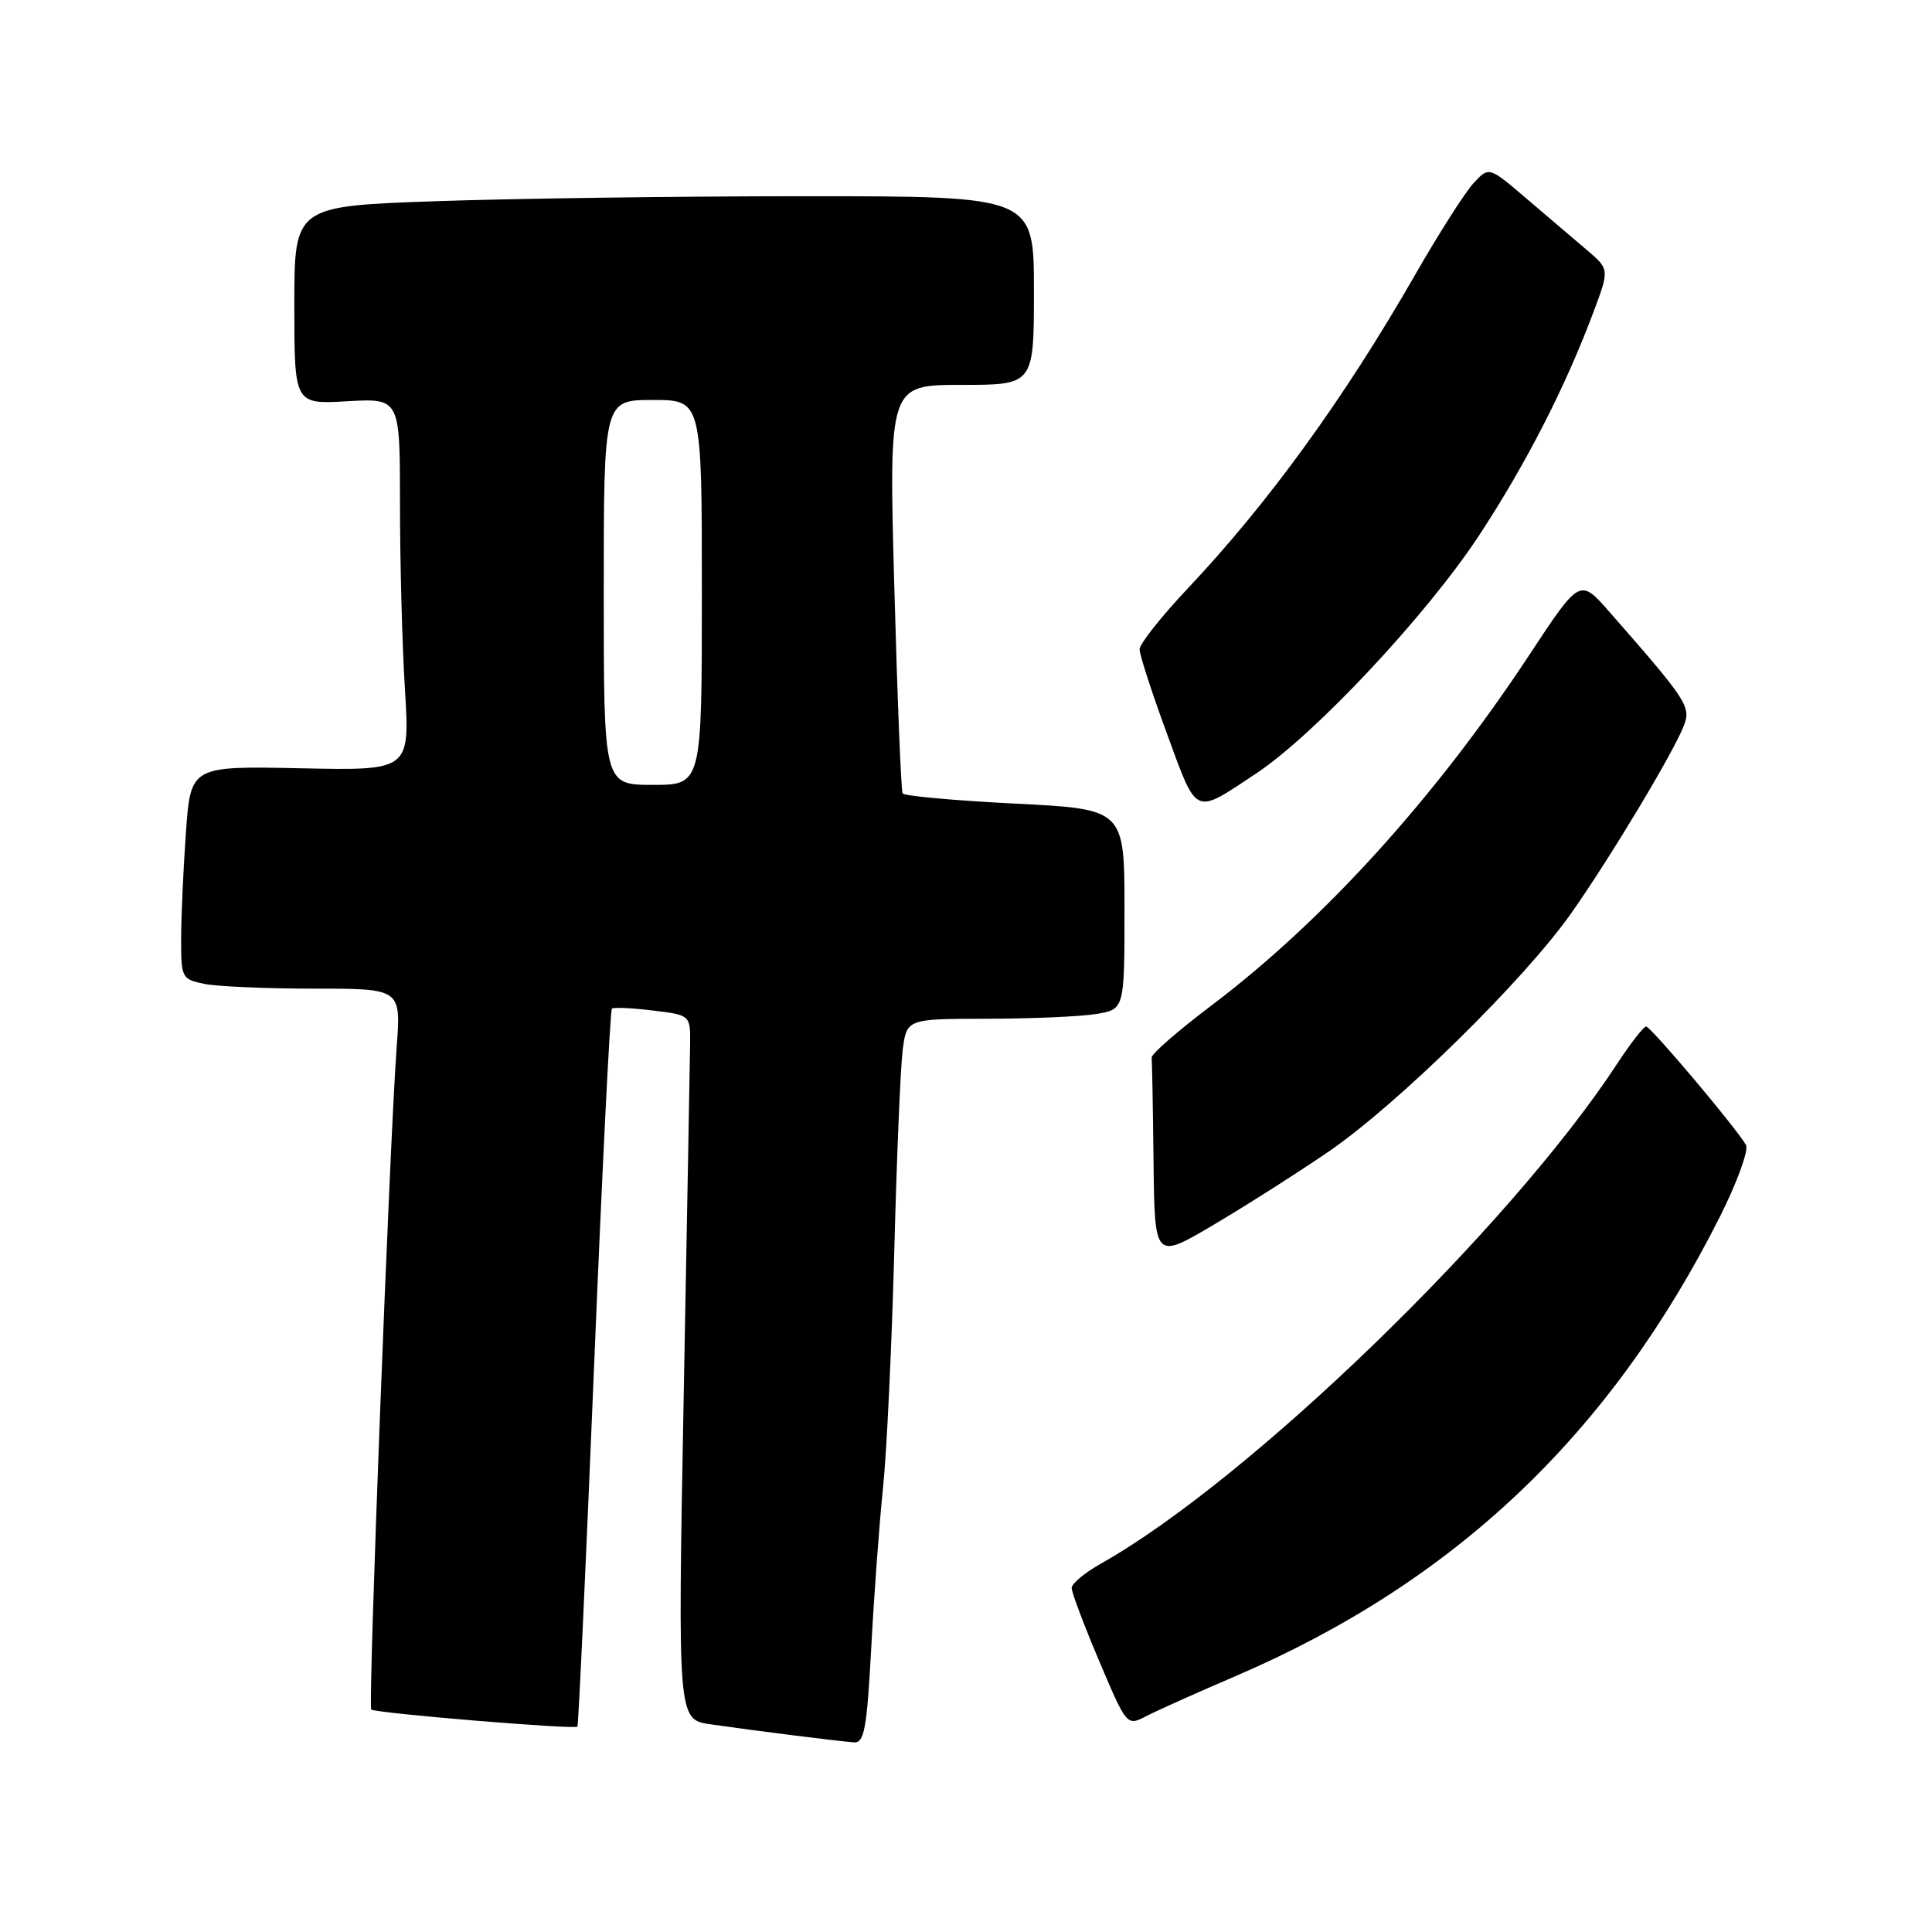 <?xml version="1.0" encoding="UTF-8" standalone="no"?>
<!DOCTYPE svg PUBLIC "-//W3C//DTD SVG 1.1//EN" "http://www.w3.org/Graphics/SVG/1.1/DTD/svg11.dtd" >
<svg xmlns="http://www.w3.org/2000/svg" xmlns:xlink="http://www.w3.org/1999/xlink" version="1.1" viewBox="0 0 256 256">
 <g >
 <path fill="currentColor"
d=" M 115.45 218.25 C 115.82 211.24 116.53 201.68 117.02 197.00 C 117.50 192.32 118.16 178.38 118.49 166.00 C 118.81 153.62 119.31 141.59 119.60 139.25 C 120.12 135.00 120.12 135.00 130.81 134.99 C 136.69 134.98 143.19 134.70 145.25 134.36 C 149.00 133.74 149.00 133.74 149.00 120.47 C 149.00 107.21 149.00 107.21 134.48 106.48 C 126.50 106.08 119.80 105.47 119.60 105.13 C 119.40 104.78 118.90 92.46 118.50 77.75 C 117.77 51.00 117.77 51.00 127.39 51.00 C 137.00 51.00 137.00 51.00 137.00 38.50 C 137.00 26.00 137.00 26.00 106.75 26.00 C 90.11 26.00 68.06 26.30 57.75 26.66 C 39.00 27.32 39.00 27.32 39.00 40.44 C 39.00 53.57 39.00 53.57 46.00 53.17 C 53.00 52.77 53.00 52.77 53.00 66.73 C 53.00 74.41 53.29 85.51 53.66 91.40 C 54.31 102.11 54.31 102.11 39.79 101.80 C 25.26 101.50 25.26 101.50 24.63 110.40 C 24.28 115.30 24.00 121.66 24.00 124.53 C 24.00 129.58 24.10 129.77 27.13 130.38 C 28.84 130.72 35.40 131.00 41.69 131.00 C 53.14 131.00 53.14 131.00 52.56 138.75 C 51.63 151.34 48.75 226.09 49.19 226.52 C 49.66 227.00 76.15 229.19 76.51 228.79 C 76.65 228.63 77.64 207.24 78.71 181.25 C 79.78 155.27 80.85 133.84 81.08 133.65 C 81.31 133.45 83.75 133.56 86.50 133.90 C 91.50 134.50 91.50 134.50 91.44 138.50 C 91.41 140.70 91.03 161.70 90.59 185.17 C 89.80 227.85 89.80 227.85 94.15 228.48 C 99.65 229.28 110.99 230.71 113.13 230.87 C 114.52 230.98 114.86 229.16 115.45 218.25 Z  M 163.66 222.12 C 192.75 209.64 213.39 190.06 227.92 161.17 C 230.20 156.63 231.74 152.37 231.35 151.71 C 229.93 149.29 218.71 136.00 218.12 136.02 C 217.78 136.03 216.07 138.22 214.33 140.88 C 200.13 162.61 165.46 196.18 145.84 207.21 C 143.73 208.40 142.00 209.84 142.00 210.42 C 142.00 211.00 143.64 215.36 145.65 220.10 C 149.31 228.73 149.31 228.73 151.90 227.39 C 153.33 226.65 158.62 224.28 163.66 222.12 Z  M 176.00 152.63 C 185.15 146.37 202.00 129.82 208.20 121.00 C 213.41 113.60 221.77 99.67 223.13 96.13 C 224.09 93.64 223.53 92.79 213.24 81.06 C 209.34 76.62 209.34 76.62 202.65 86.77 C 190.15 105.73 175.38 122.01 160.50 133.25 C 156.10 136.57 152.54 139.67 152.60 140.14 C 152.66 140.61 152.77 146.83 152.85 153.95 C 153.00 166.90 153.00 166.90 160.75 162.33 C 165.01 159.81 171.87 155.45 176.00 152.63 Z  M 166.43 102.50 C 174.22 97.34 189.07 81.47 195.99 70.94 C 202.22 61.45 207.43 51.27 211.15 41.33 C 213.27 35.67 213.27 35.67 210.21 33.08 C 208.53 31.66 204.94 28.60 202.23 26.28 C 197.29 22.06 197.29 22.06 195.24 24.28 C 194.12 25.50 190.61 31.00 187.46 36.50 C 178.11 52.80 168.06 66.66 157.34 78.02 C 153.85 81.72 151.00 85.33 151.00 86.04 C 151.00 86.75 152.63 91.79 154.63 97.23 C 158.69 108.26 158.13 108.01 166.43 102.50 Z  M 80.00 78.50 C 80.00 53.00 80.00 53.00 86.50 53.00 C 93.00 53.00 93.00 53.00 93.00 78.50 C 93.00 104.00 93.00 104.00 86.50 104.00 C 80.00 104.00 80.00 104.00 80.00 78.50 Z "/>
</g>
</svg>